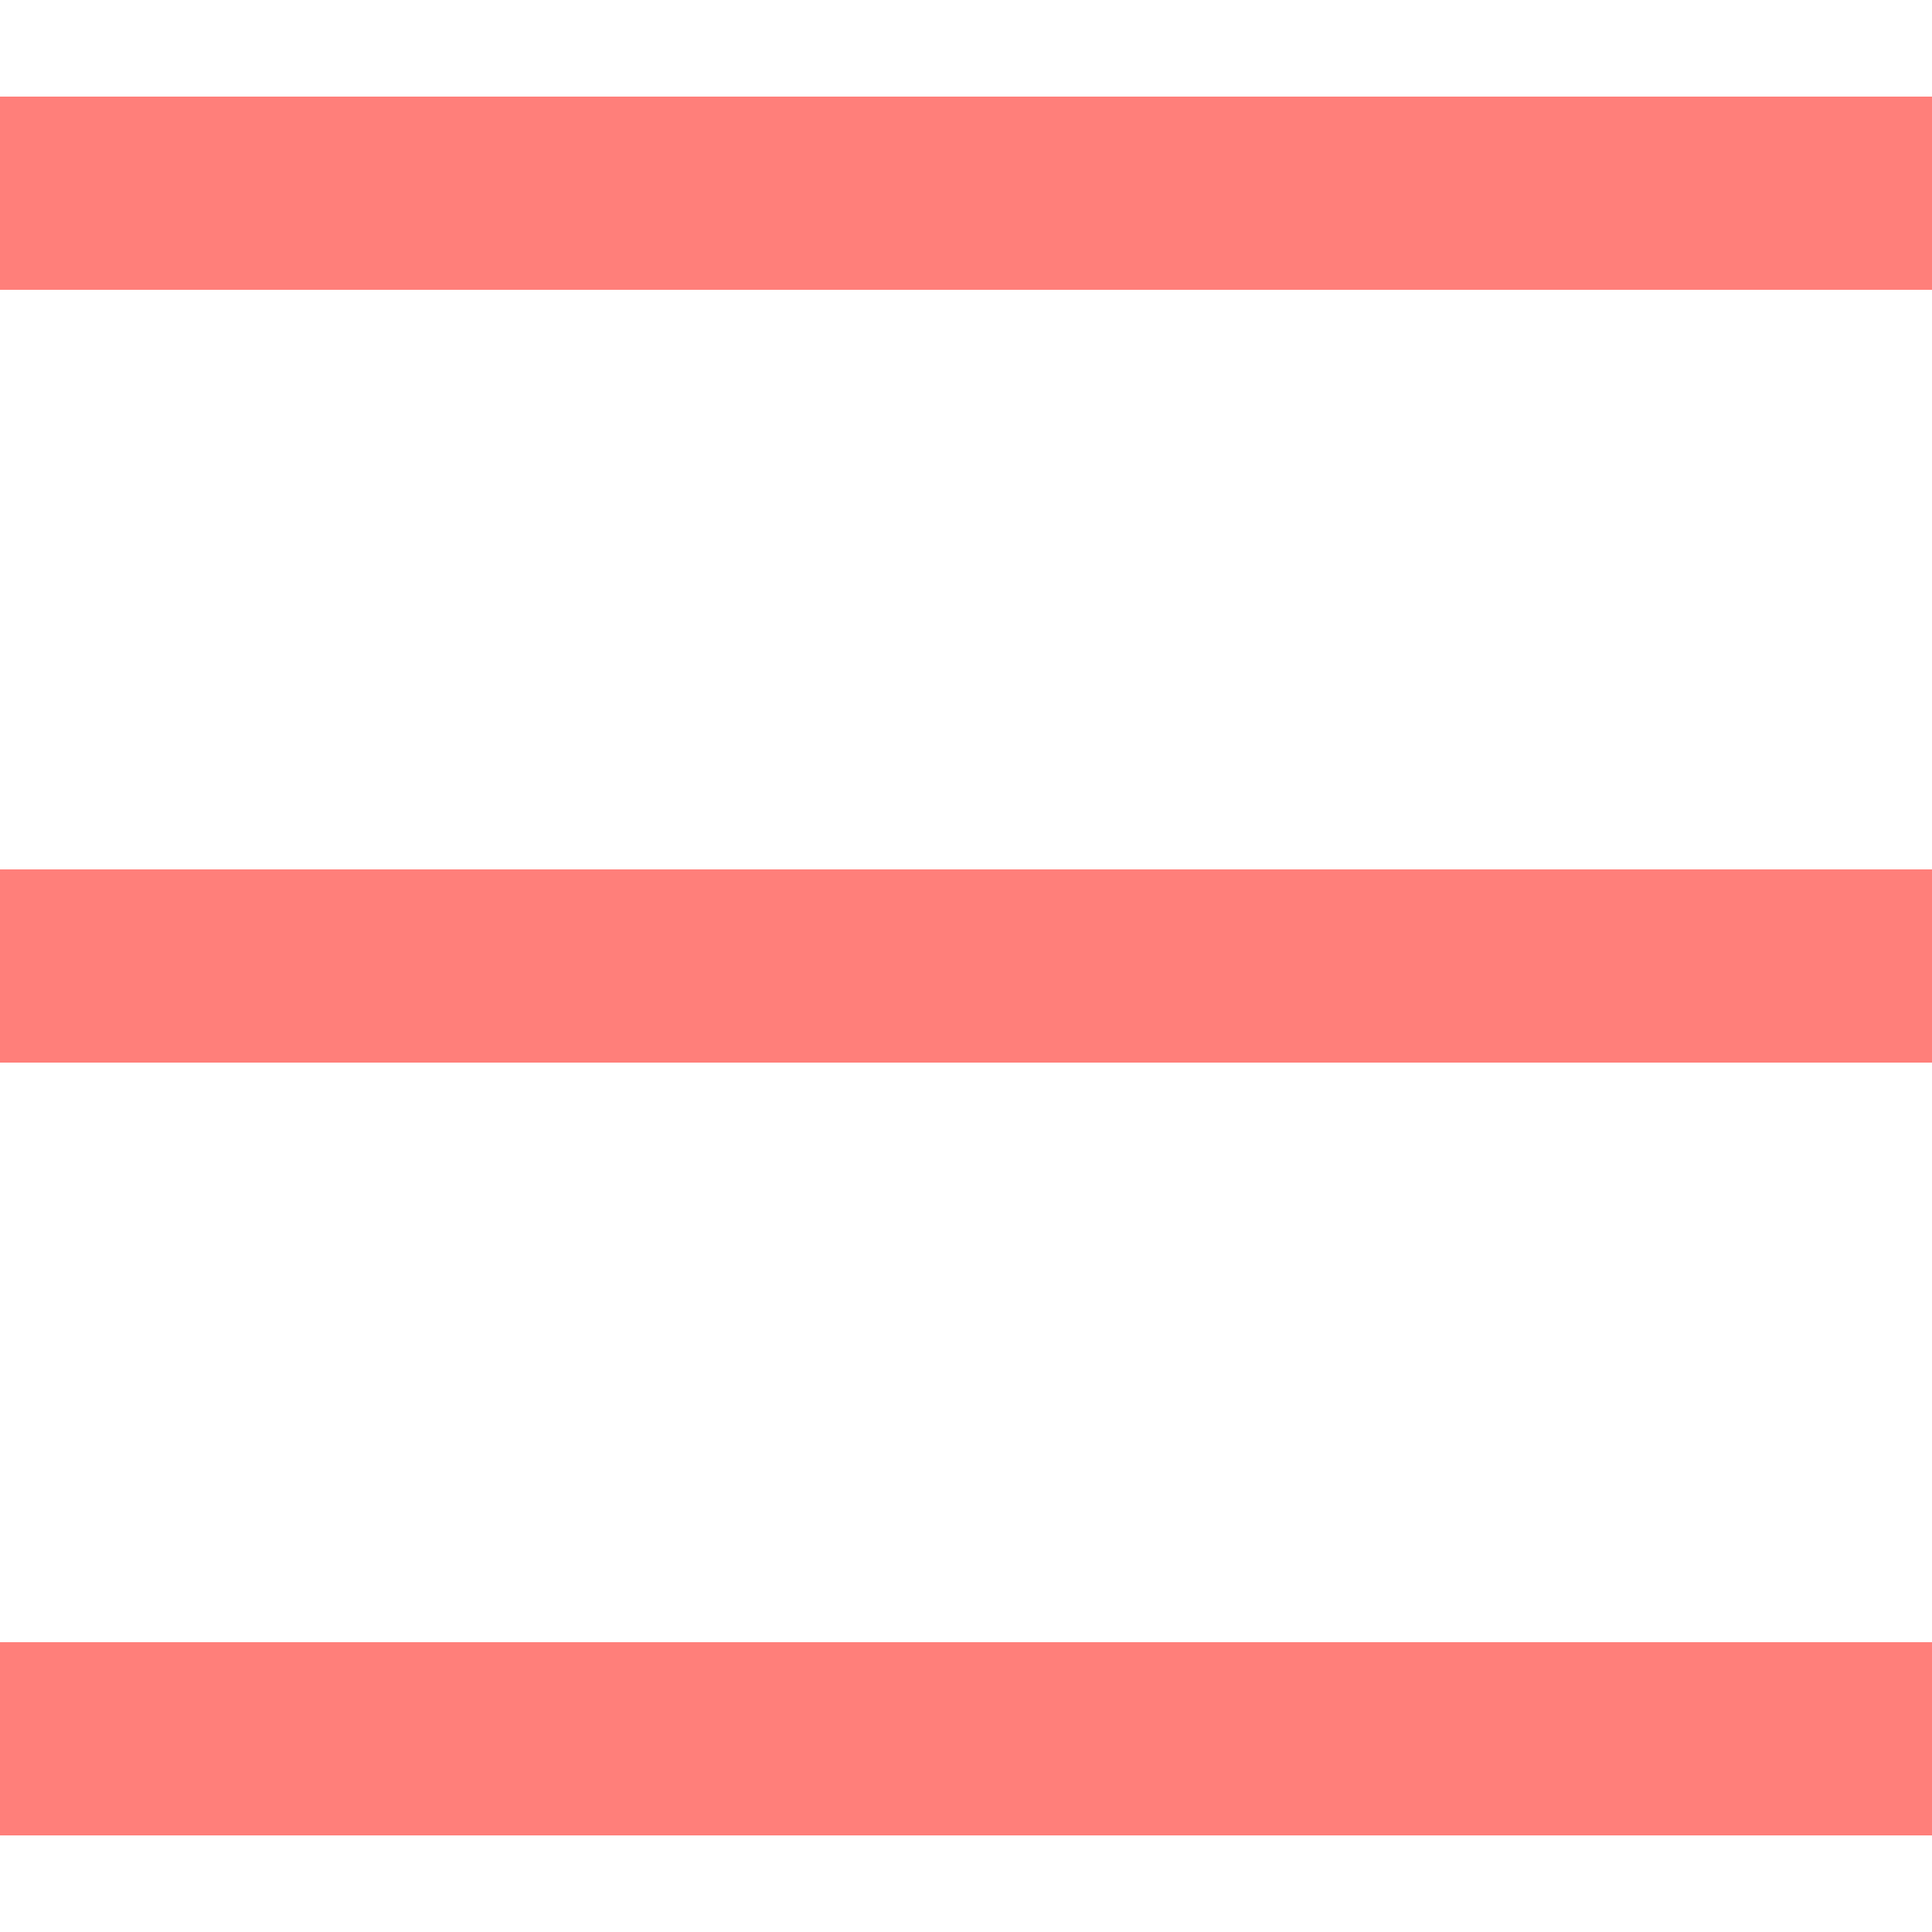 <?xml version="1.0" encoding="utf-8"?>
<!-- Generator: Adobe Illustrator 21.0.0, SVG Export Plug-In . SVG Version: 6.00 Build 0)  -->
<svg version="1.1" id="Layer_1" xmlns="http://www.w3.org/2000/svg" xmlns:xlink="http://www.w3.org/1999/xlink" x="0px" y="0px"
	 viewBox="0 0 40 40" style="enable-background:new 0 0 40 40;" xml:space="preserve">
<style type="text/css">
	.st0{fill:#FF7F7A;}
</style>
<path id="Rectangle_512_copy_3" class="st0" d="M0,2h40v4H0V2z M0,18h40v4H0V18z M0,34h40v4H0V34z"/>
</svg>
